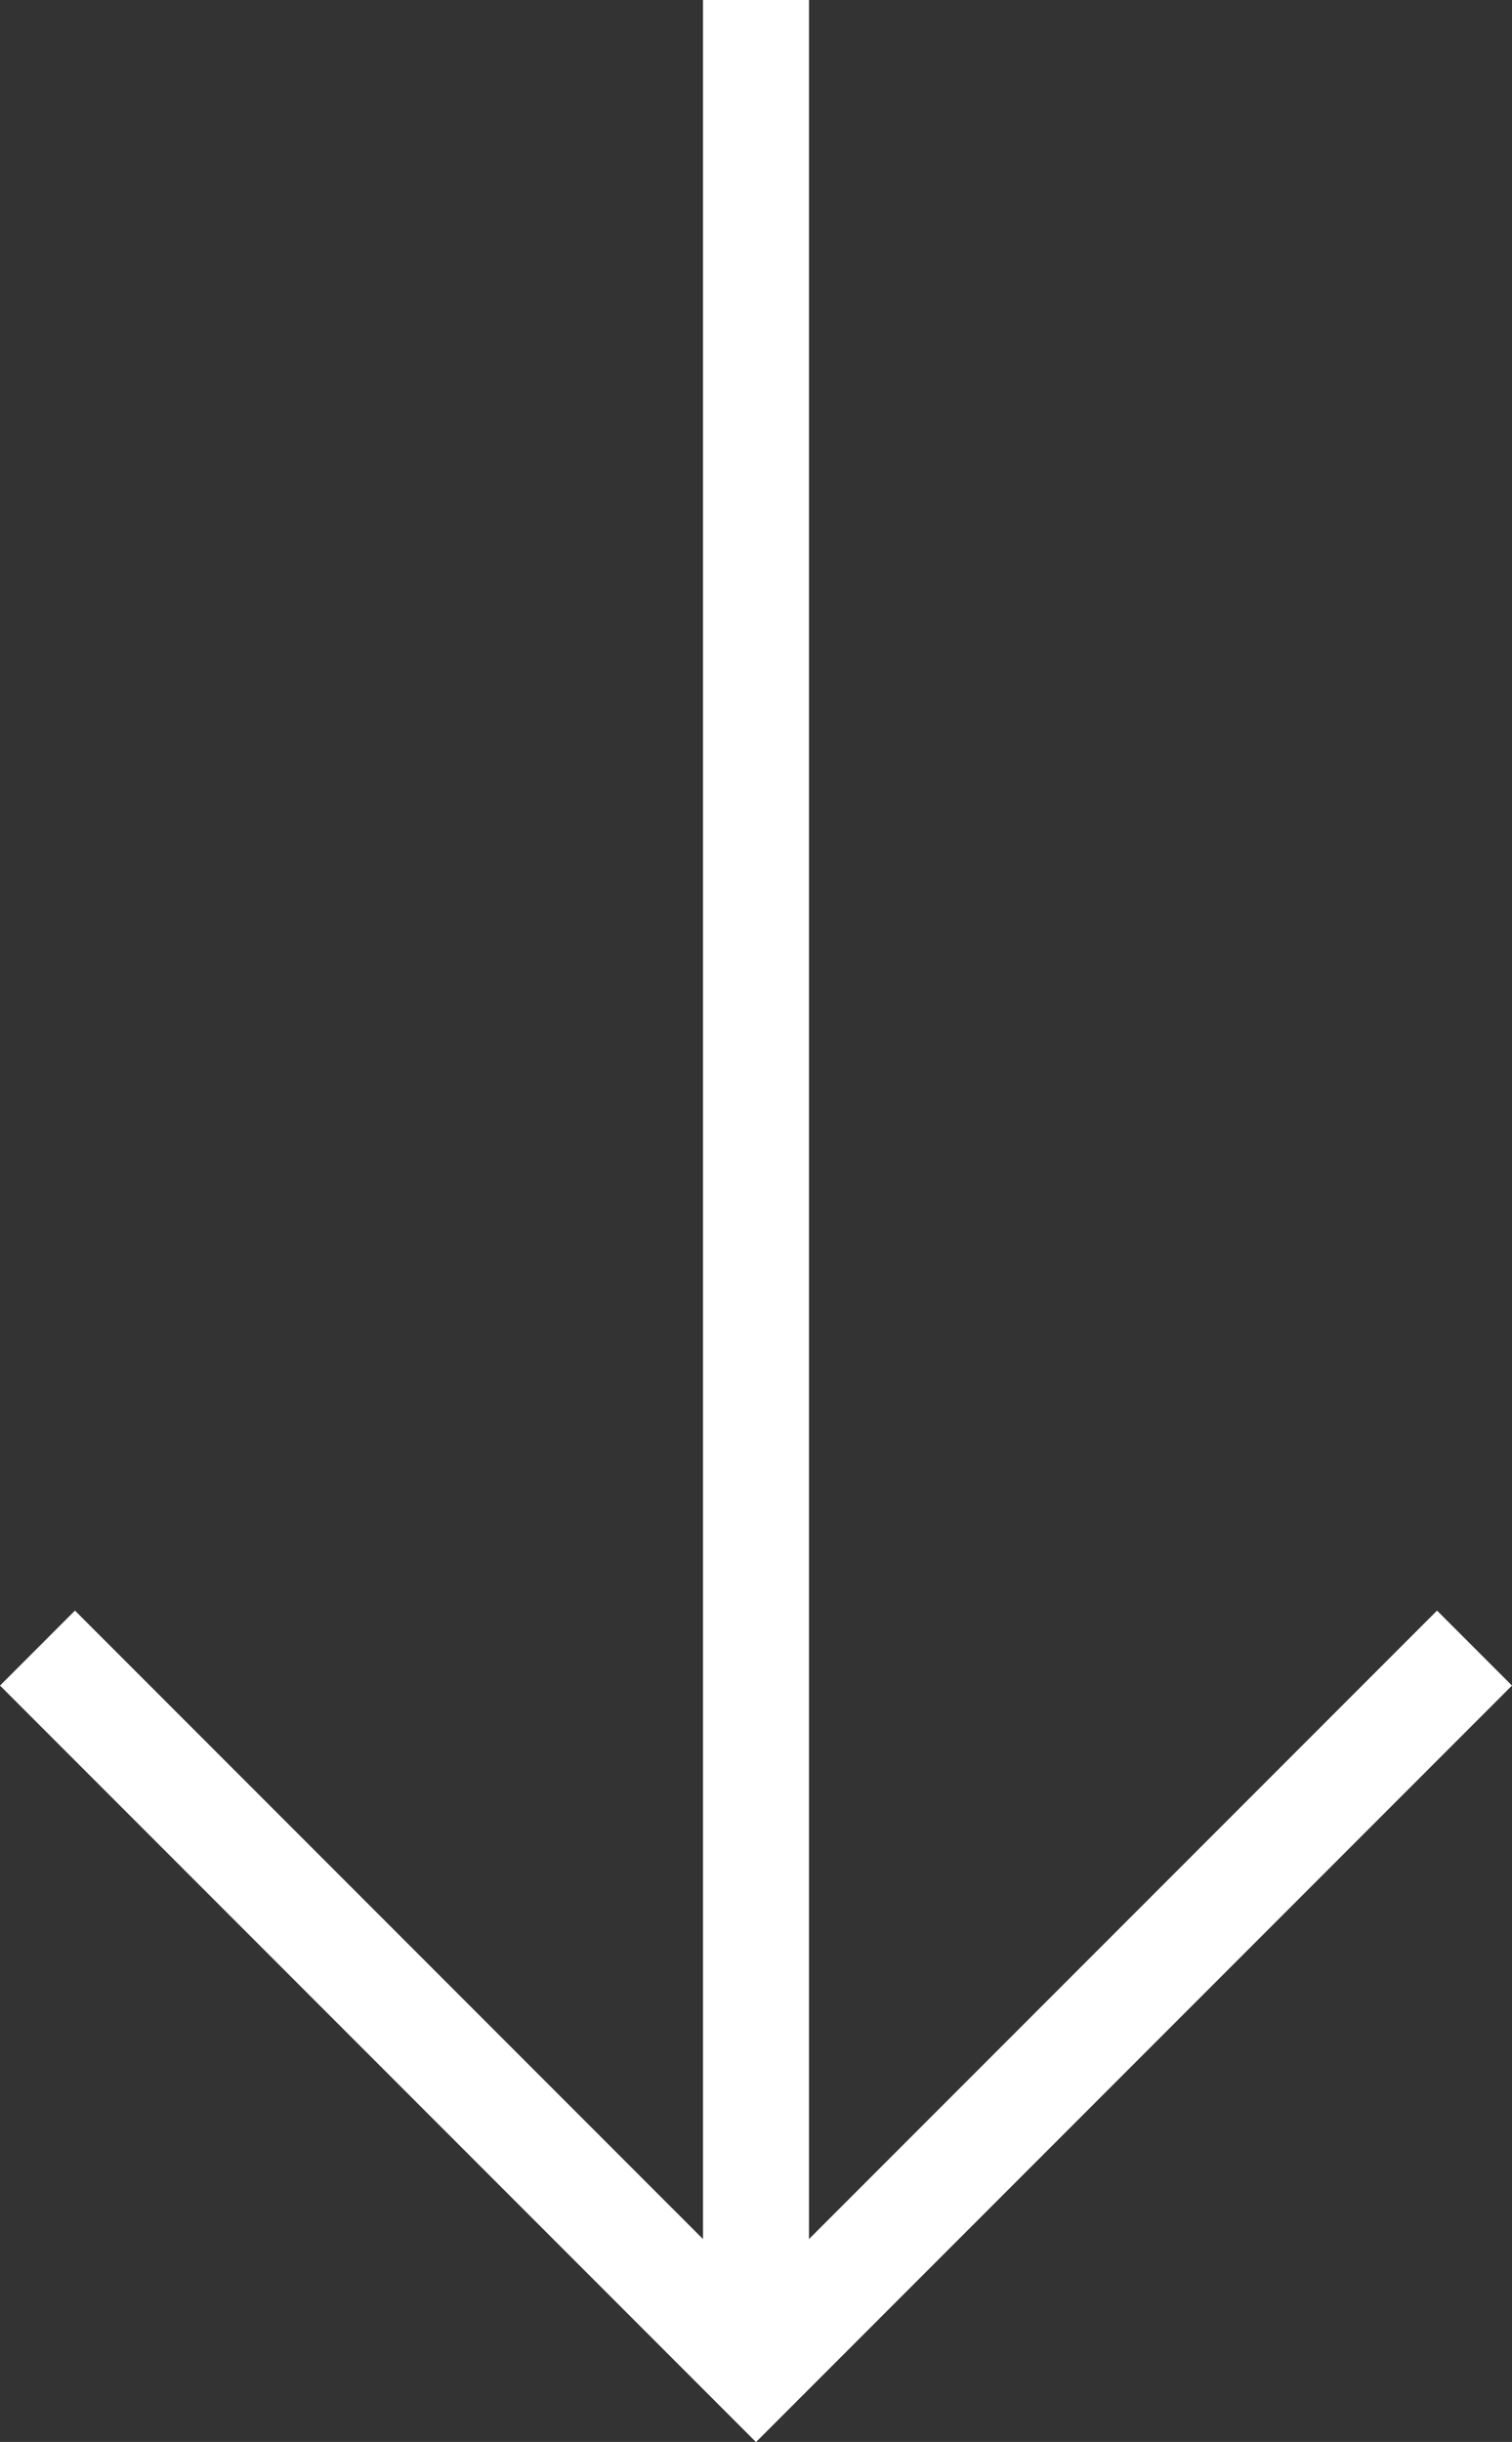 <svg xmlns="http://www.w3.org/2000/svg" viewBox="0 0 114.14 184.22"><rect x="0" y="0" width="114.14" height="184.22" fill="#333333" stroke="none"/><defs><style>.cls-1{fill:none;stroke:#fff;stroke-miterlimit:10;stroke-width:8px;}</style></defs><title>Asset 1</title><g id="Layer_2" data-name="Layer 2"><g id="Layout"><polyline class="cls-1" points="2.83 124.33 57.07 178.57 111.31 124.33"/><line class="cls-1" x1="57.07" y1="178.39" x2="57.07"/></g></g></svg>